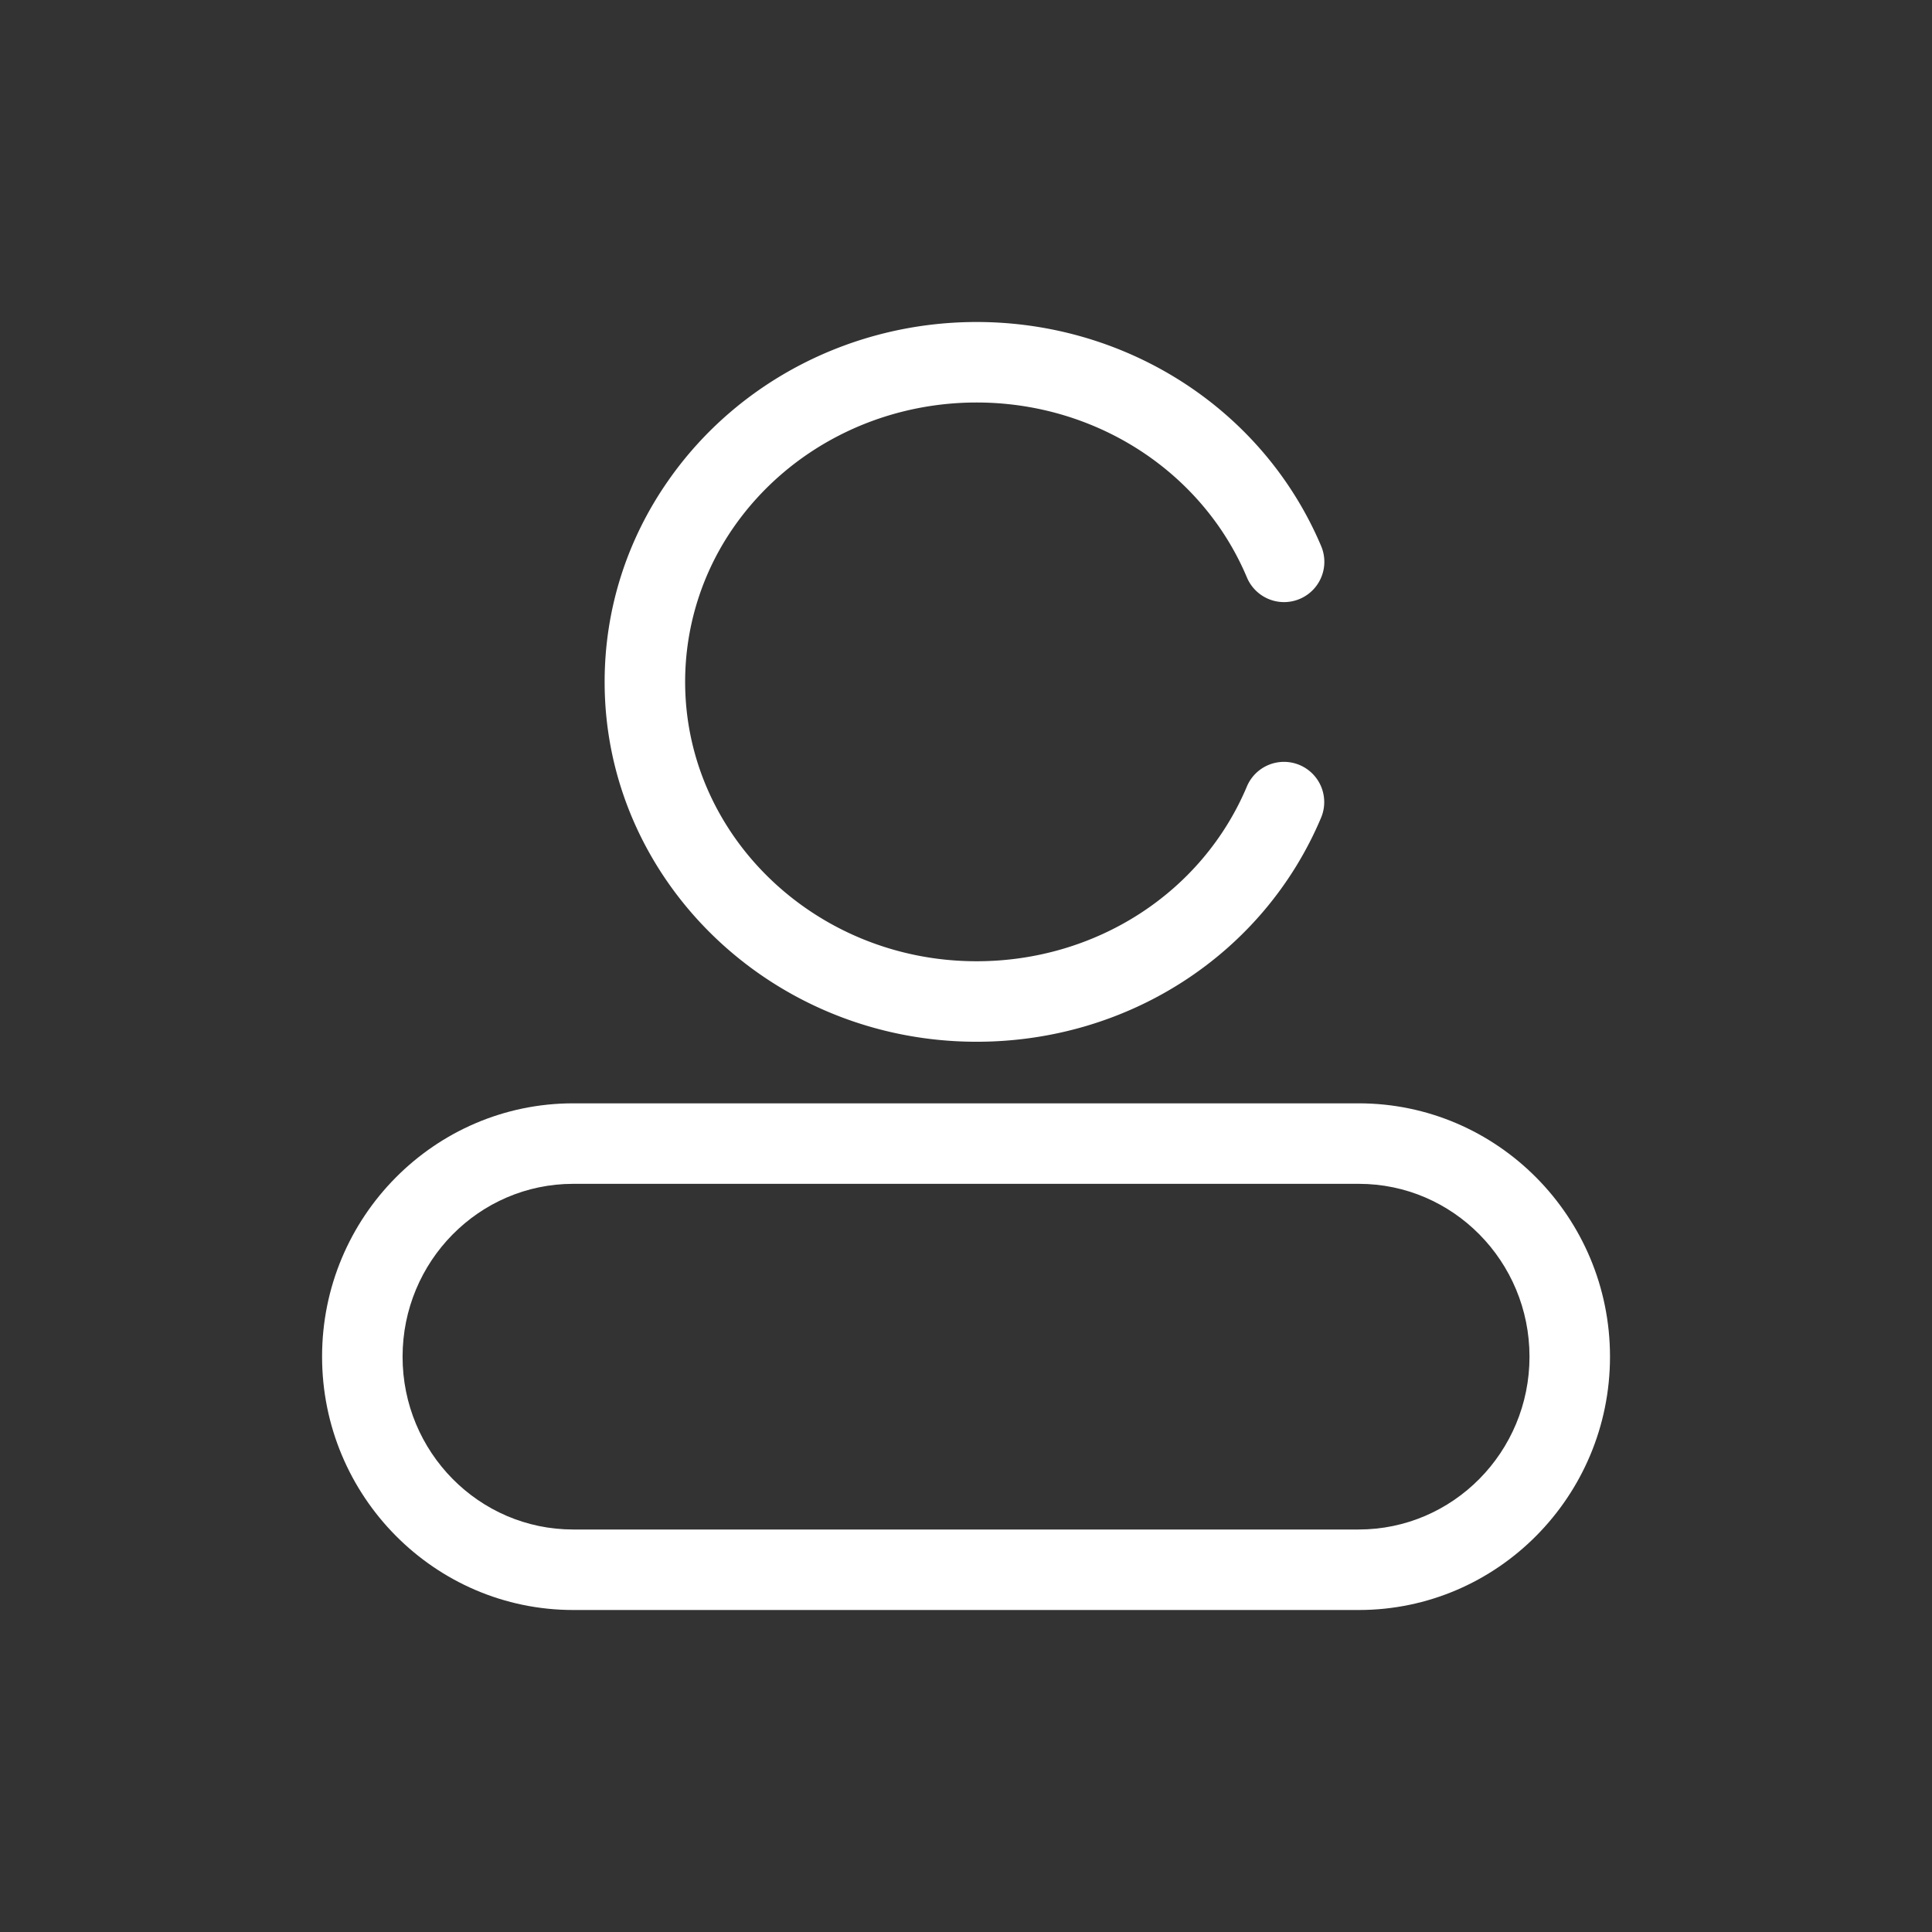 <?xml version="1.0" standalone="no"?><!DOCTYPE svg PUBLIC "-//W3C//DTD SVG 1.1//EN" "http://www.w3.org/Graphics/SVG/1.1/DTD/svg11.dtd"><svg t="1653358023864" class="icon" viewBox="0 0 1024 1024" version="1.1" xmlns="http://www.w3.org/2000/svg" p-id="3895" xmlns:xlink="http://www.w3.org/1999/xlink" width="200" height="200"><rect x="0" y="0" width="1024" height="1024" fill="#333333" stroke="none"/><defs><style type="text/css">@font-face { font-family: feedback-iconfont; src: url("//at.alicdn.com/t/font_1031158_u69w8yhxdu.woff2?t=1630033759944") format("woff2"), url("//at.alicdn.com/t/font_1031158_u69w8yhxdu.woff?t=1630033759944") format("woff"), url("//at.alicdn.com/t/font_1031158_u69w8yhxdu.ttf?t=1630033759944") format("truetype"); }
</style></defs><path d="M517.632 552.149c-108.715 0-197.163-85.547-197.163-190.72 0-38.315 11.691-75.307 33.877-106.923C391.04 202.027 452.139 170.667 517.632 170.667c65.408 0 126.464 31.275 163.2 83.712 7.765 11.093 14.251 22.869 19.413 35.072a21.333 21.333 0 1 1-39.339 16.64 147.285 147.285 0 0 0-15.019-27.221C617.131 237.824 569.173 213.333 517.632 213.333c-51.627 0-99.584 24.533-128.427 65.621a143.445 143.445 0 0 0-26.069 82.432c0 81.664 69.291 148.096 154.453 148.096 63.403 0 119.723-36.437 143.36-92.8a21.333 21.333 0 0 1 39.339 16.512c-30.379 72.277-102.016 118.955-182.656 118.955" p-id="3896" fill="#ffffff"></path><path d="M303.829 627.456c-49.92 0-90.453 41.088-90.453 91.605C213.333 769.579 253.867 810.667 303.787 810.667h416.341C770.133 810.667 810.667 769.579 810.667 719.061c0-50.517-40.533-91.605-90.453-91.605H303.787zM720.213 853.333H303.829C230.443 853.333 170.709 793.088 170.709 719.061 170.667 645.035 230.4 584.789 303.787 584.789h416.341C793.6 584.789 853.333 645.035 853.333 719.061 853.333 793.088 793.6 853.333 720.213 853.333z" p-id="3897" fill="#ffffff"></path></svg>